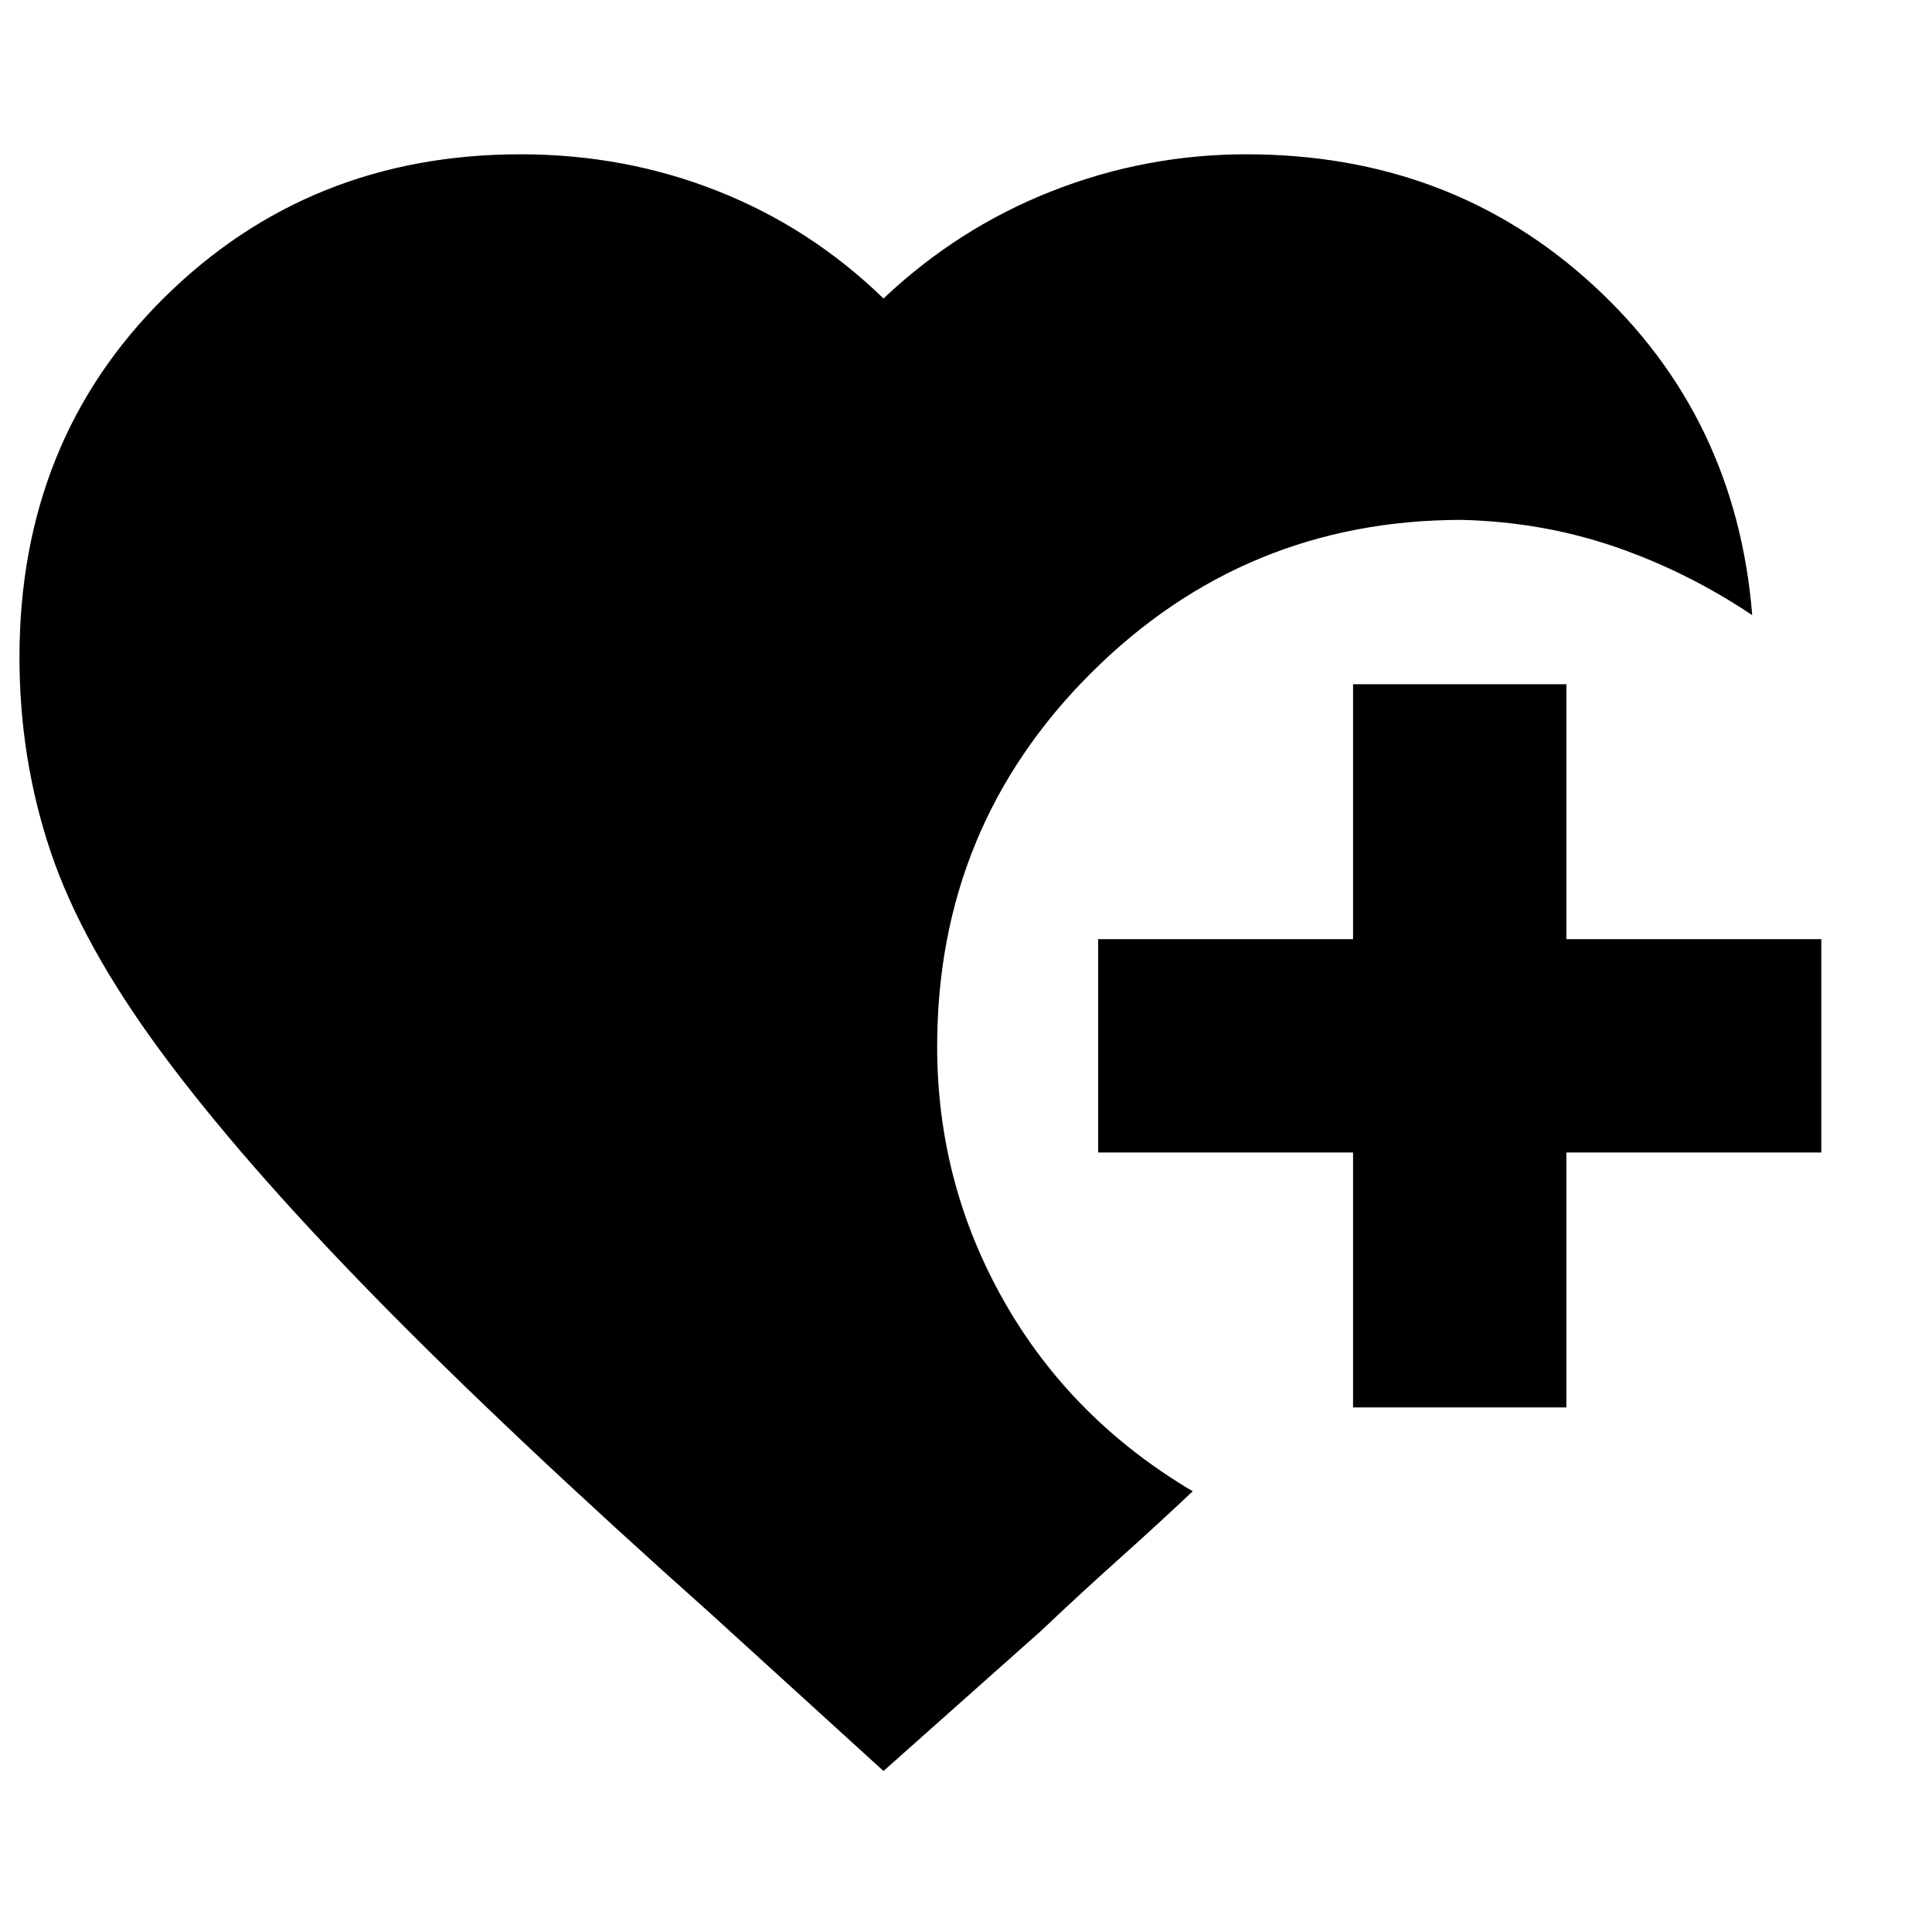 <svg xmlns="http://www.w3.org/2000/svg" height="40" viewBox="0 -960 960 960" width="40"><path d="M672.33-260.67v-126.66H545.67v-106h126.66V-620h106v126.67H905v106H778.33v126.66h-106ZM439-80l-85.67-78q-101.66-90.67-167.66-158.17-66-67.5-105.5-121t-55-99.59q-15.5-46.09-15.5-96.57 0-107.66 71.97-178.83 71.98-71.17 177.03-71.17 51.93 0 98.13 18.33 46.2 18.33 82.2 53.33 37-35 83.59-53.33 46.6-18.33 96.74-18.33 101.59 0 172.47 65.16 70.87 65.17 78.87 163.84-32.34-21.67-68.26-34-35.93-12.34-76.08-13.34-108 0-184.33 76.23-76.33 76.23-76.33 185.44 0 68.12 33.33 126.73 33.33 58.6 93.67 94.27Q575-202.33 556-185.33t-38.67 35.66L439-80Z"/></svg>